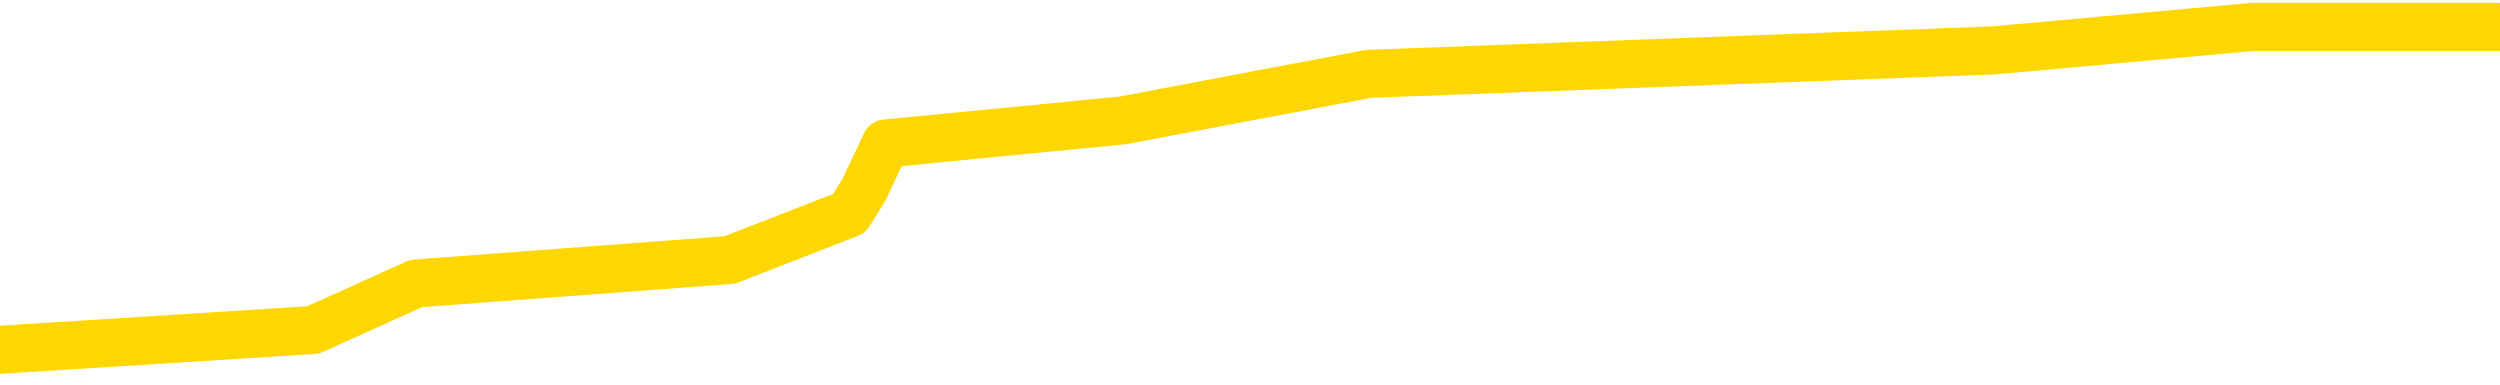 <svg xmlns="http://www.w3.org/2000/svg" version="1.1" viewBox="0 0 6500 1000">
	<path fill="none" stroke="gold" stroke-width="125" stroke-linecap="round" stroke-linejoin="round" d="M0 24116  L-123888 24116 L-123704 24056 L-123213 23935 L-122920 23874 L-122609 23753 L-122374 23692 L-122321 23571 L-122261 23450 L-122108 23390 L-122068 23268 L-121935 23208 L-121643 23147 L-121102 23147 L-120492 23087 L-120444 23087 L-119804 23026 L-119770 23026 L-119245 23026 L-119112 22966 L-118722 22844 L-118394 22723 L-118277 22602 L-118065 22481 L-117348 22481 L-116779 22420 L-116671 22420 L-116497 22360 L-116275 22239 L-115874 22178 L-115848 22057 L-114920 21936 L-114833 21815 L-114751 21694 L-114680 21572 L-114383 21512 L-114231 21391 L-112341 21451 L-112240 21451 L-111978 21451 L-111684 21512 L-111543 21391 L-111294 21391 L-111258 21330 L-111100 21270 L-110637 21149 L-110384 21088 L-110171 20967 L-109920 20906 L-109571 20846 L-108644 20725 L-108550 20603 L-108139 20543 L-106968 20422 L-105779 20361 L-105687 20240 L-105660 20119 L-105394 19998 L-105095 19877 L-104966 19755 L-104928 19634 L-104114 19634 L-103730 19695 L-102669 19755 L-102608 19755 L-102343 20967 L-101872 22118 L-101679 23268 L-101416 24419 L-101079 24359 L-100943 24298 L-100488 24238 L-99744 24177 L-99727 24116 L-99562 23995 L-99494 23995 L-98977 23935 L-97949 23935 L-97753 23874 L-97264 23814 L-96902 23753 L-96493 23753 L-96108 23814 L-94404 23814 L-94306 23814 L-94234 23814 L-94173 23814 L-93989 23753 L-93652 23753 L-93012 23692 L-92935 23632 L-92873 23632 L-92687 23571 L-92607 23571 L-92430 23511 L-92411 23450 L-92181 23450 L-91793 23390 L-90904 23390 L-90865 23329 L-90777 23268 L-90750 23147 L-89741 23087 L-89592 22966 L-89567 22905 L-89435 22844 L-89395 22784 L-88137 22723 L-88079 22723 L-87539 22663 L-87486 22663 L-87440 22663 L-87045 22602 L-86905 22542 L-86705 22481 L-86559 22481 L-86394 22481 L-86117 22542 L-85759 22542 L-85206 22481 L-84561 22420 L-84302 22299 L-84149 22239 L-83748 22178 L-83708 22118 L-83587 22057 L-83525 22118 L-83511 22118 L-83417 22118 L-83124 22057 L-82973 21815 L-82642 21694 L-82565 21572 L-82489 21512 L-82262 21330 L-82196 21209 L-81968 21088 L-81916 20967 L-81751 20906 L-80745 20846 L-80562 20785 L-80011 20725 L-79618 20603 L-79220 20543 L-78370 20422 L-78292 20361 L-77713 20301 L-77272 20301 L-77031 20240 L-76873 20240 L-76473 20119 L-76452 20119 L-76007 20058 L-75602 19998 L-75466 19877 L-75291 19755 L-75154 19634 L-74904 19513 L-73904 19453 L-73822 19392 L-73687 19331 L-73648 19271 L-72758 19210 L-72542 19150 L-72099 19089 L-71982 19029 L-71925 18968 L-71249 18968 L-71148 18907 L-71119 18907 L-69778 18847 L-69372 18786 L-69332 18726 L-68404 18665 L-68306 18605 L-68173 18544 L-67769 18483 L-67743 18423 L-67650 18362 L-67433 18302 L-67022 18181 L-65869 18059 L-65577 17938 L-65548 17817 L-64940 17757 L-64690 17635 L-64670 17575 L-63741 17514 L-63690 17393 L-63567 17333 L-63550 17211 L-63394 17151 L-63219 17030 L-63082 16969 L-63026 16909 L-62918 16848 L-62832 16788 L-62599 16727 L-62524 16666 L-62216 16606 L-62098 16545 L-61928 16485 L-61837 16424 L-61734 16424 L-61711 16364 L-61634 16364 L-61536 16242 L-61169 16182 L-61065 16121 L-60561 16061 L-60109 16000 L-60071 15940 L-60047 15879 L-60006 15818 L-59878 15758 L-59777 15697 L-59335 15637 L-59053 15576 L-58461 15516 L-58330 15455 L-58056 15334 L-57903 15273 L-57750 15213 L-57665 15092 L-57587 15031 L-57401 14970 L-57350 14970 L-57323 14910 L-57243 14849 L-57220 14789 L-56937 14668 L-56333 14546 L-55338 14486 L-55040 14425 L-54306 14365 L-54061 14304 L-53971 14244 L-53394 14183 L-52696 14122 L-51943 14062 L-51625 14001 L-51242 13880 L-51165 13820 L-50530 13759 L-50345 13698 L-50257 13698 L-50128 13698 L-49815 13638 L-49766 13577 L-49623 13517 L-49602 13456 L-48634 13396 L-48089 13335 L-47610 13335 L-47549 13335 L-47226 13335 L-47204 13274 L-47142 13274 L-46932 13214 L-46855 13153 L-46800 13093 L-46778 13032 L-46739 12972 L-46723 12911 L-45966 12850 L-45949 12790 L-45150 12729 L-44997 12669 L-44092 12608 L-43586 12548 L-43356 12427 L-43315 12427 L-43200 12366 L-43024 12305 L-42269 12366 L-42134 12305 L-41970 12245 L-41652 12184 L-41476 12063 L-40454 11942 L-40431 11821 L-40179 11760 L-39966 11639 L-39332 11579 L-39095 11457 L-39062 11336 L-38884 11215 L-38804 11094 L-38714 11033 L-38649 10912 L-38209 10791 L-38186 10731 L-37645 10670 L-37389 10609 L-36894 10549 L-36017 10488 L-35980 10428 L-35927 10367 L-35886 10307 L-35769 10246 L-35493 10185 L-35286 10064 L-35088 9943 L-35065 9822 L-35015 9701 L-34976 9640 L-34898 9580 L-34300 9459 L-34240 9398 L-34137 9337 L-33983 9277 L-33350 9216 L-32670 9156 L-32367 9035 L-32020 8974 L-31823 8913 L-31775 8792 L-31454 8732 L-30827 8671 L-30680 8611 L-30644 8550 L-30586 8490 L-30509 8368 L-30268 8368 L-30179 8308 L-30085 8247 L-29792 8187 L-29657 8126 L-29597 8066 L-29560 7944 L-29288 7944 L-28282 7884 L-28106 7823 L-28056 7823 L-27763 7763 L-27571 7642 L-27237 7581 L-26731 7520 L-26169 7399 L-26154 7278 L-26137 7218 L-26037 7096 L-25922 6975 L-25883 6854 L-25846 6794 L-25780 6794 L-25752 6733 L-25613 6794 L-25320 6794 L-25270 6794 L-25165 6794 L-24900 6733 L-24435 6672 L-24291 6672 L-24236 6551 L-24179 6491 L-23988 6430 L-23623 6370 L-23409 6370 L-23214 6370 L-23156 6370 L-23097 6248 L-22943 6188 L-22674 6127 L-22244 6430 L-22228 6430 L-22151 6370 L-22087 6309 L-21957 5885 L-21934 5824 L-21650 5764 L-21602 5703 L-21548 5643 L-21085 5582 L-21046 5582 L-21006 5522 L-20815 5461 L-20335 5400 L-19848 5340 L-19832 5279 L-19793 5219 L-19537 5158 L-19460 5037 L-19230 4976 L-19214 4855 L-18919 4734 L-18477 4674 L-18030 4613 L-17526 4552 L-17372 4492 L-17085 4431 L-17045 4310 L-16714 4250 L-16492 4189 L-15975 4068 L-15899 4007 L-15651 3886 L-15457 3765 L-15397 3705 L-14621 3644 L-14547 3644 L-14316 3583 L-14299 3583 L-14238 3523 L-14042 3462 L-13578 3462 L-13554 3402 L-13425 3402 L-12124 3402 L-12107 3402 L-12030 3341 L-11937 3341 L-11719 3341 L-11567 3281 L-11389 3341 L-11335 3402 L-11048 3462 L-11008 3462 L-10639 3462 L-10198 3462 L-10015 3462 L-9694 3402 L-9399 3402 L-8953 3281 L-8881 3220 L-8419 3099 L-7981 3038 L-7799 2978 L-6345 2857 L-6213 2796 L-5756 2675 L-5530 2614 L-5143 2493 L-4627 2372 L-3673 2251 L-2879 2130 L-2204 2069 L-1779 1948 L-1467 1887 L-1238 1706 L-554 1524 L-541 1342 L-331 1100 L-309 1039 L-135 918 L814 858 L1082 737 L1897 676 L2208 555 L2246 494 L2303 373 L2920 313 L3558 192 L5184 131 L5857 70 L6500 70" />
</svg>
